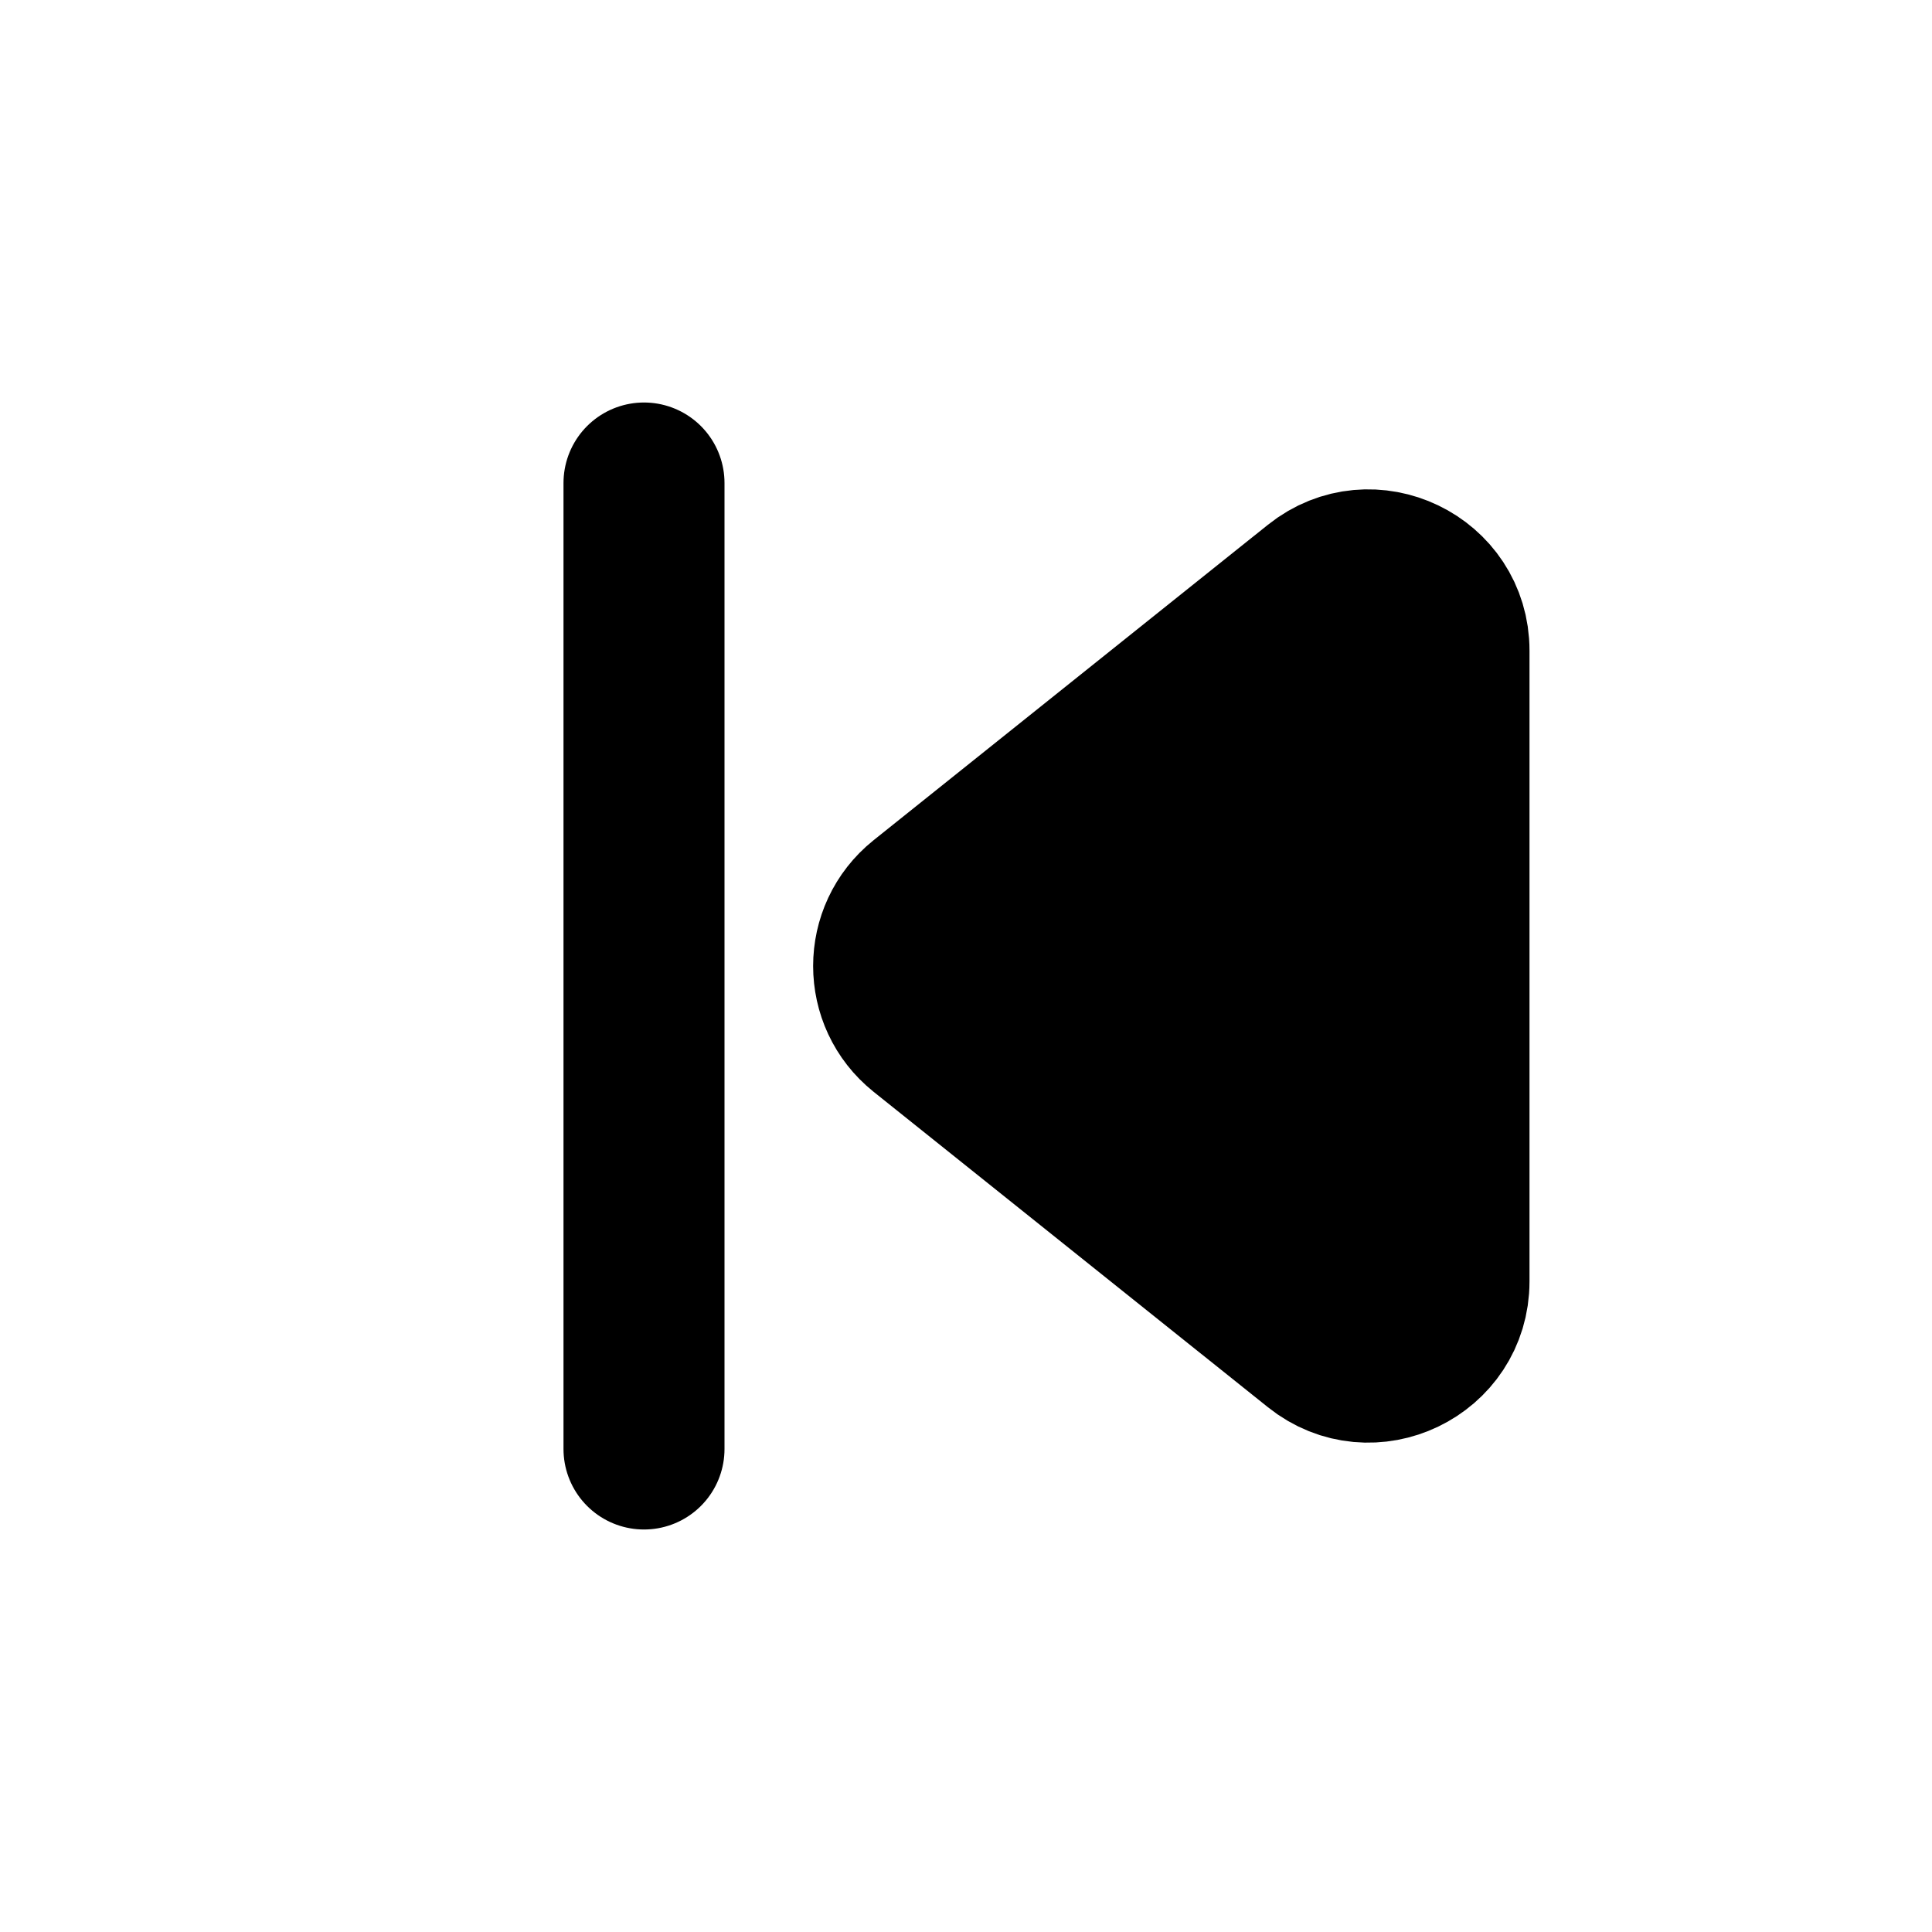 <?xml version="1.0" encoding="utf-8"?><!-- Uploaded to: SVG Repo, www.svgrepo.com, Generator: SVG Repo Mixer Tools -->
<svg width="800px" height="800px" viewBox="0 0 24 24" xmlns="http://www.w3.org/2000/svg">
<path d="M8 6V18M11.476 12.781L16.375 16.7C17.03 17.224 18 16.758 18 15.919V8.081C18 7.242 17.03 6.776 16.375 7.3L11.476 11.219C10.976 11.62 10.976 12.38 11.476 12.781Z" stroke="#000000" stroke-width="2" stroke-linecap="round" stroke-linejoin="round"/>
</svg>